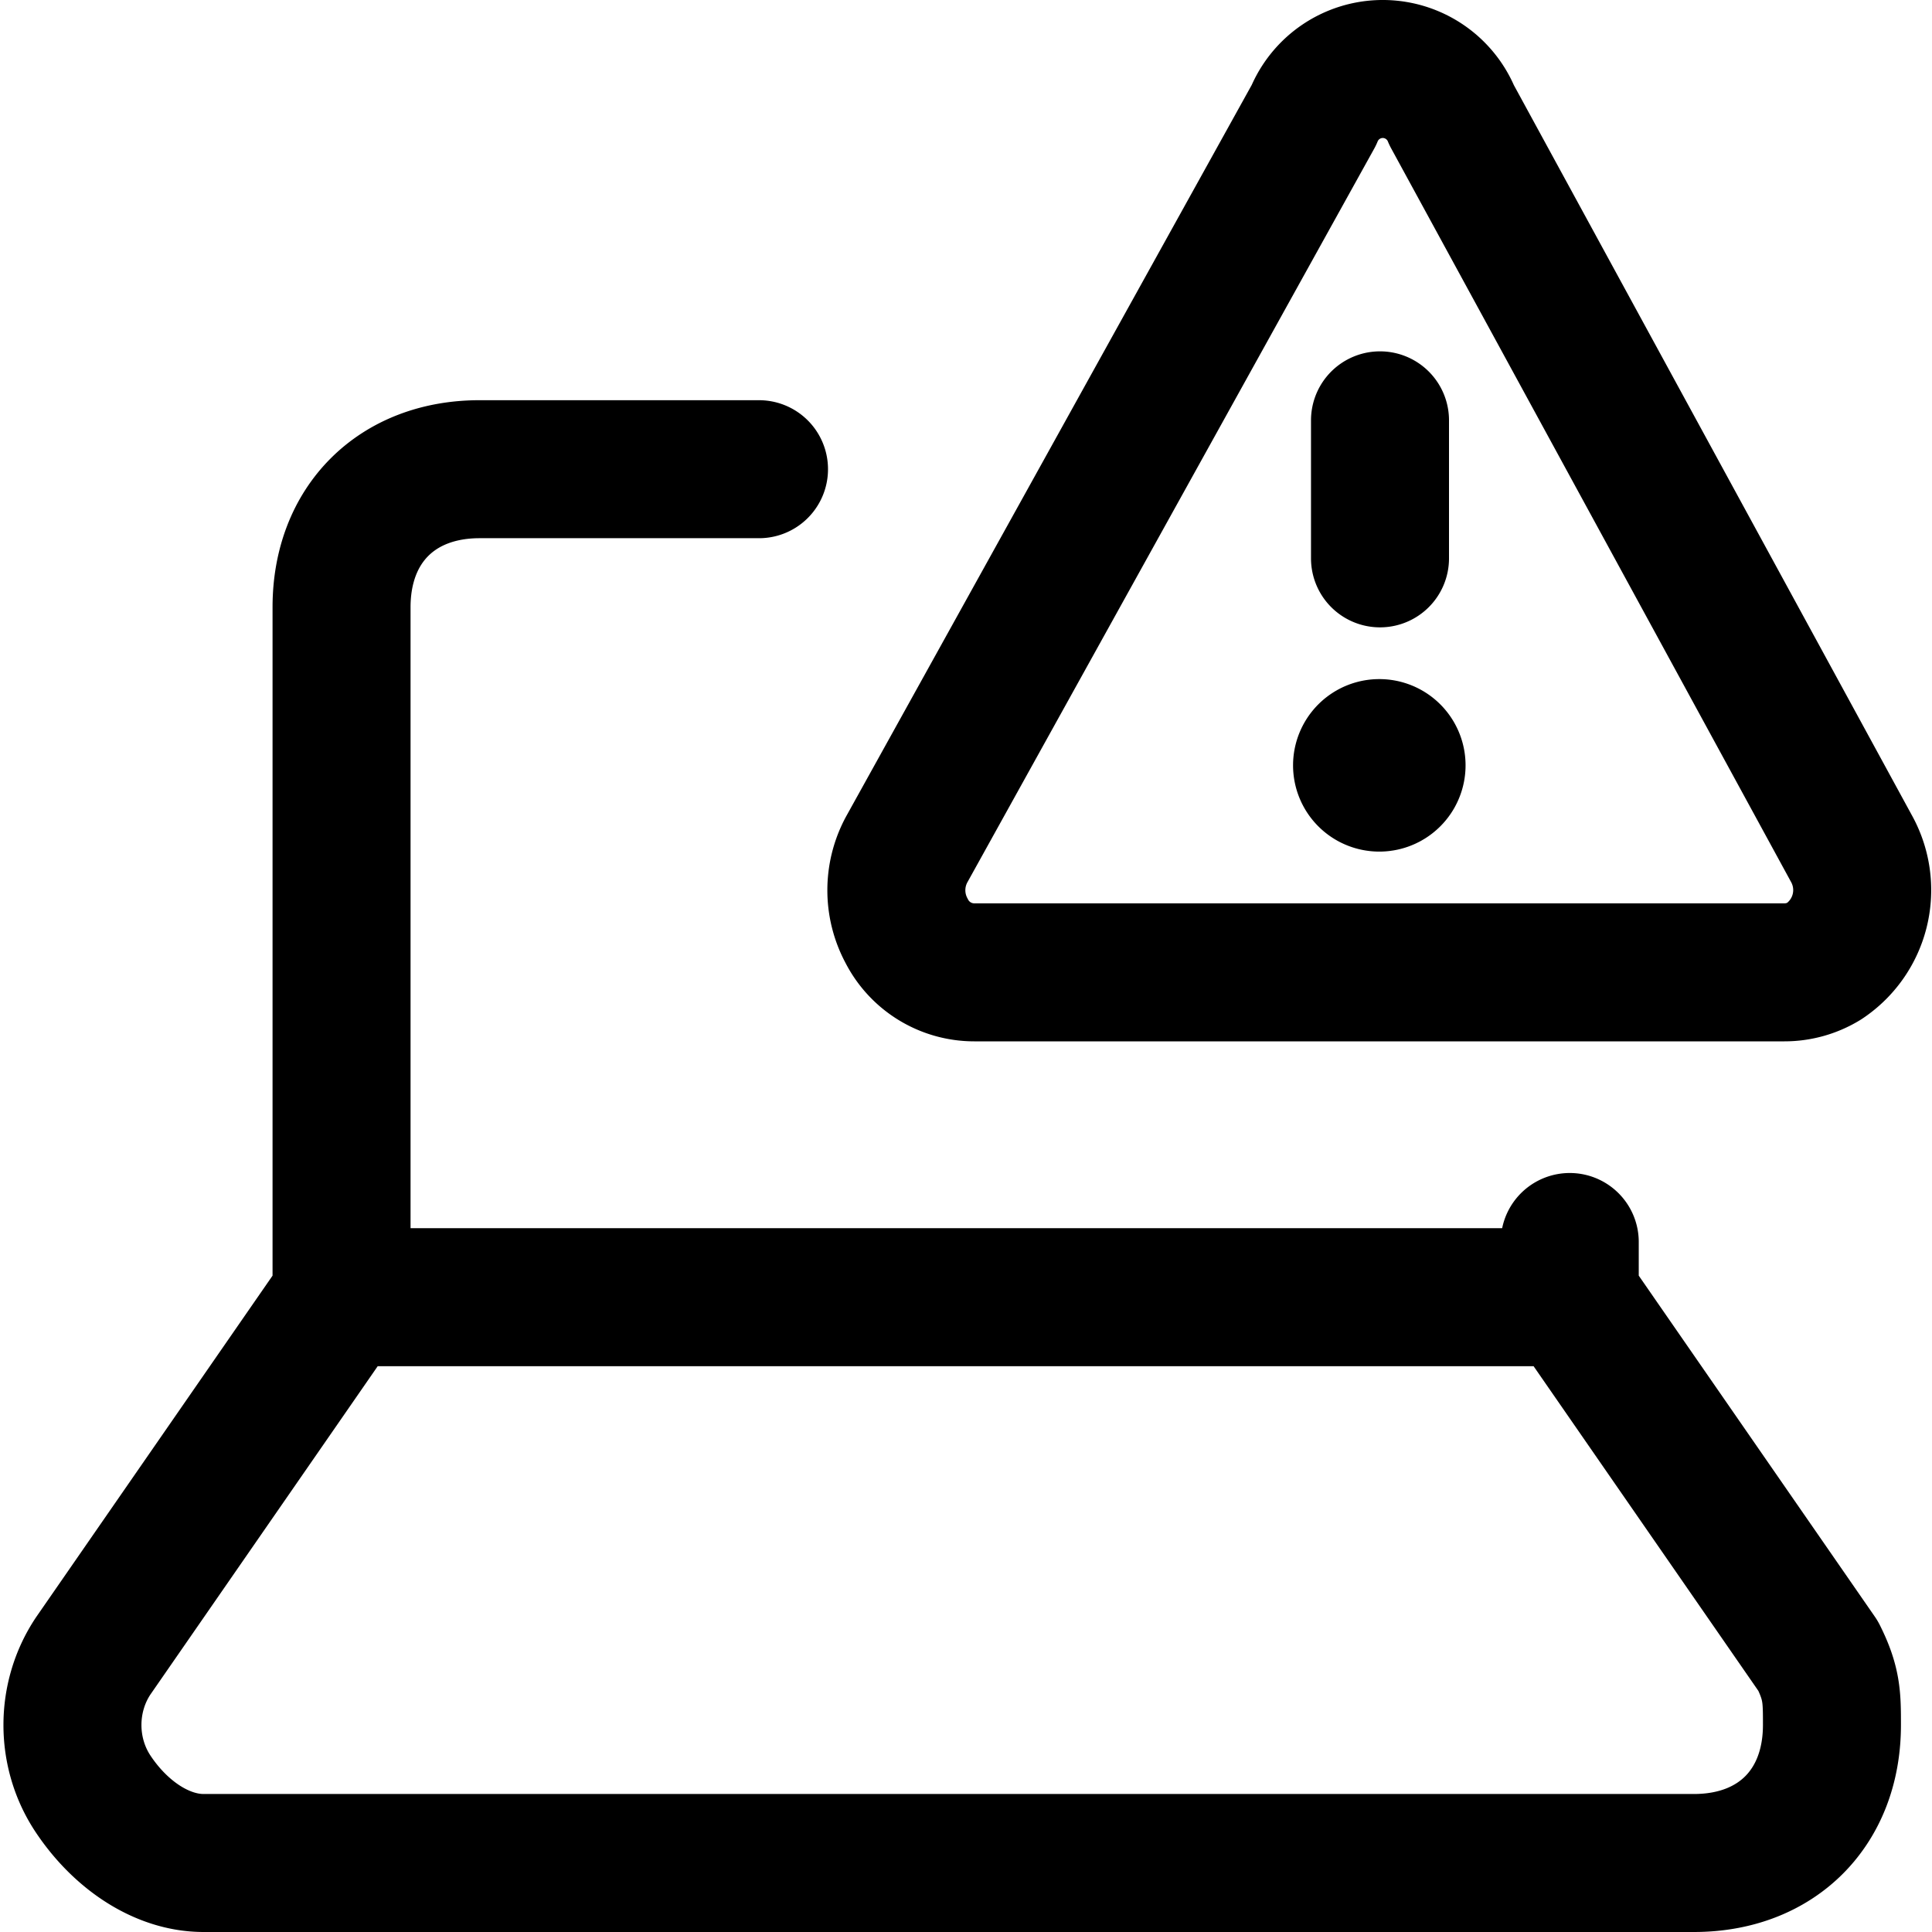 <svg focusable="false" xmlns="http://www.w3.org/2000/svg" fill="none" role="img" aria-label="Icon" viewBox="0 0 14 14">
  <g stroke="currentColor" stroke-linecap="round" stroke-linejoin="round">
    <path d="M2.475 9.4.675 12c-.2.3-.2.7 0 1 .2.3.5.5.8.5h10.8c.6 0 1-.4 1-1 0-.2 0-.3-.1-.5l-1.8-2.6zm8.9 0V9M5.5 3.4H3.475c-.6 0-1 .4-1 1v5M13.42 6.156a.619.619 0 0 1-.203.81.55.55 0 0 1-.287.08H7.06a.55.55 0 0 1-.49-.3.62.62 0 0 1 0-.59L9.52.836a.54.54 0 0 1 1 0zM10 4.046v-1"/>
    <path d="M9.995 5.671a.125.125 0 1 1 0-.25m0 .25a.125.125 0 1 0 0-.25"/>
  </g>
</svg>
